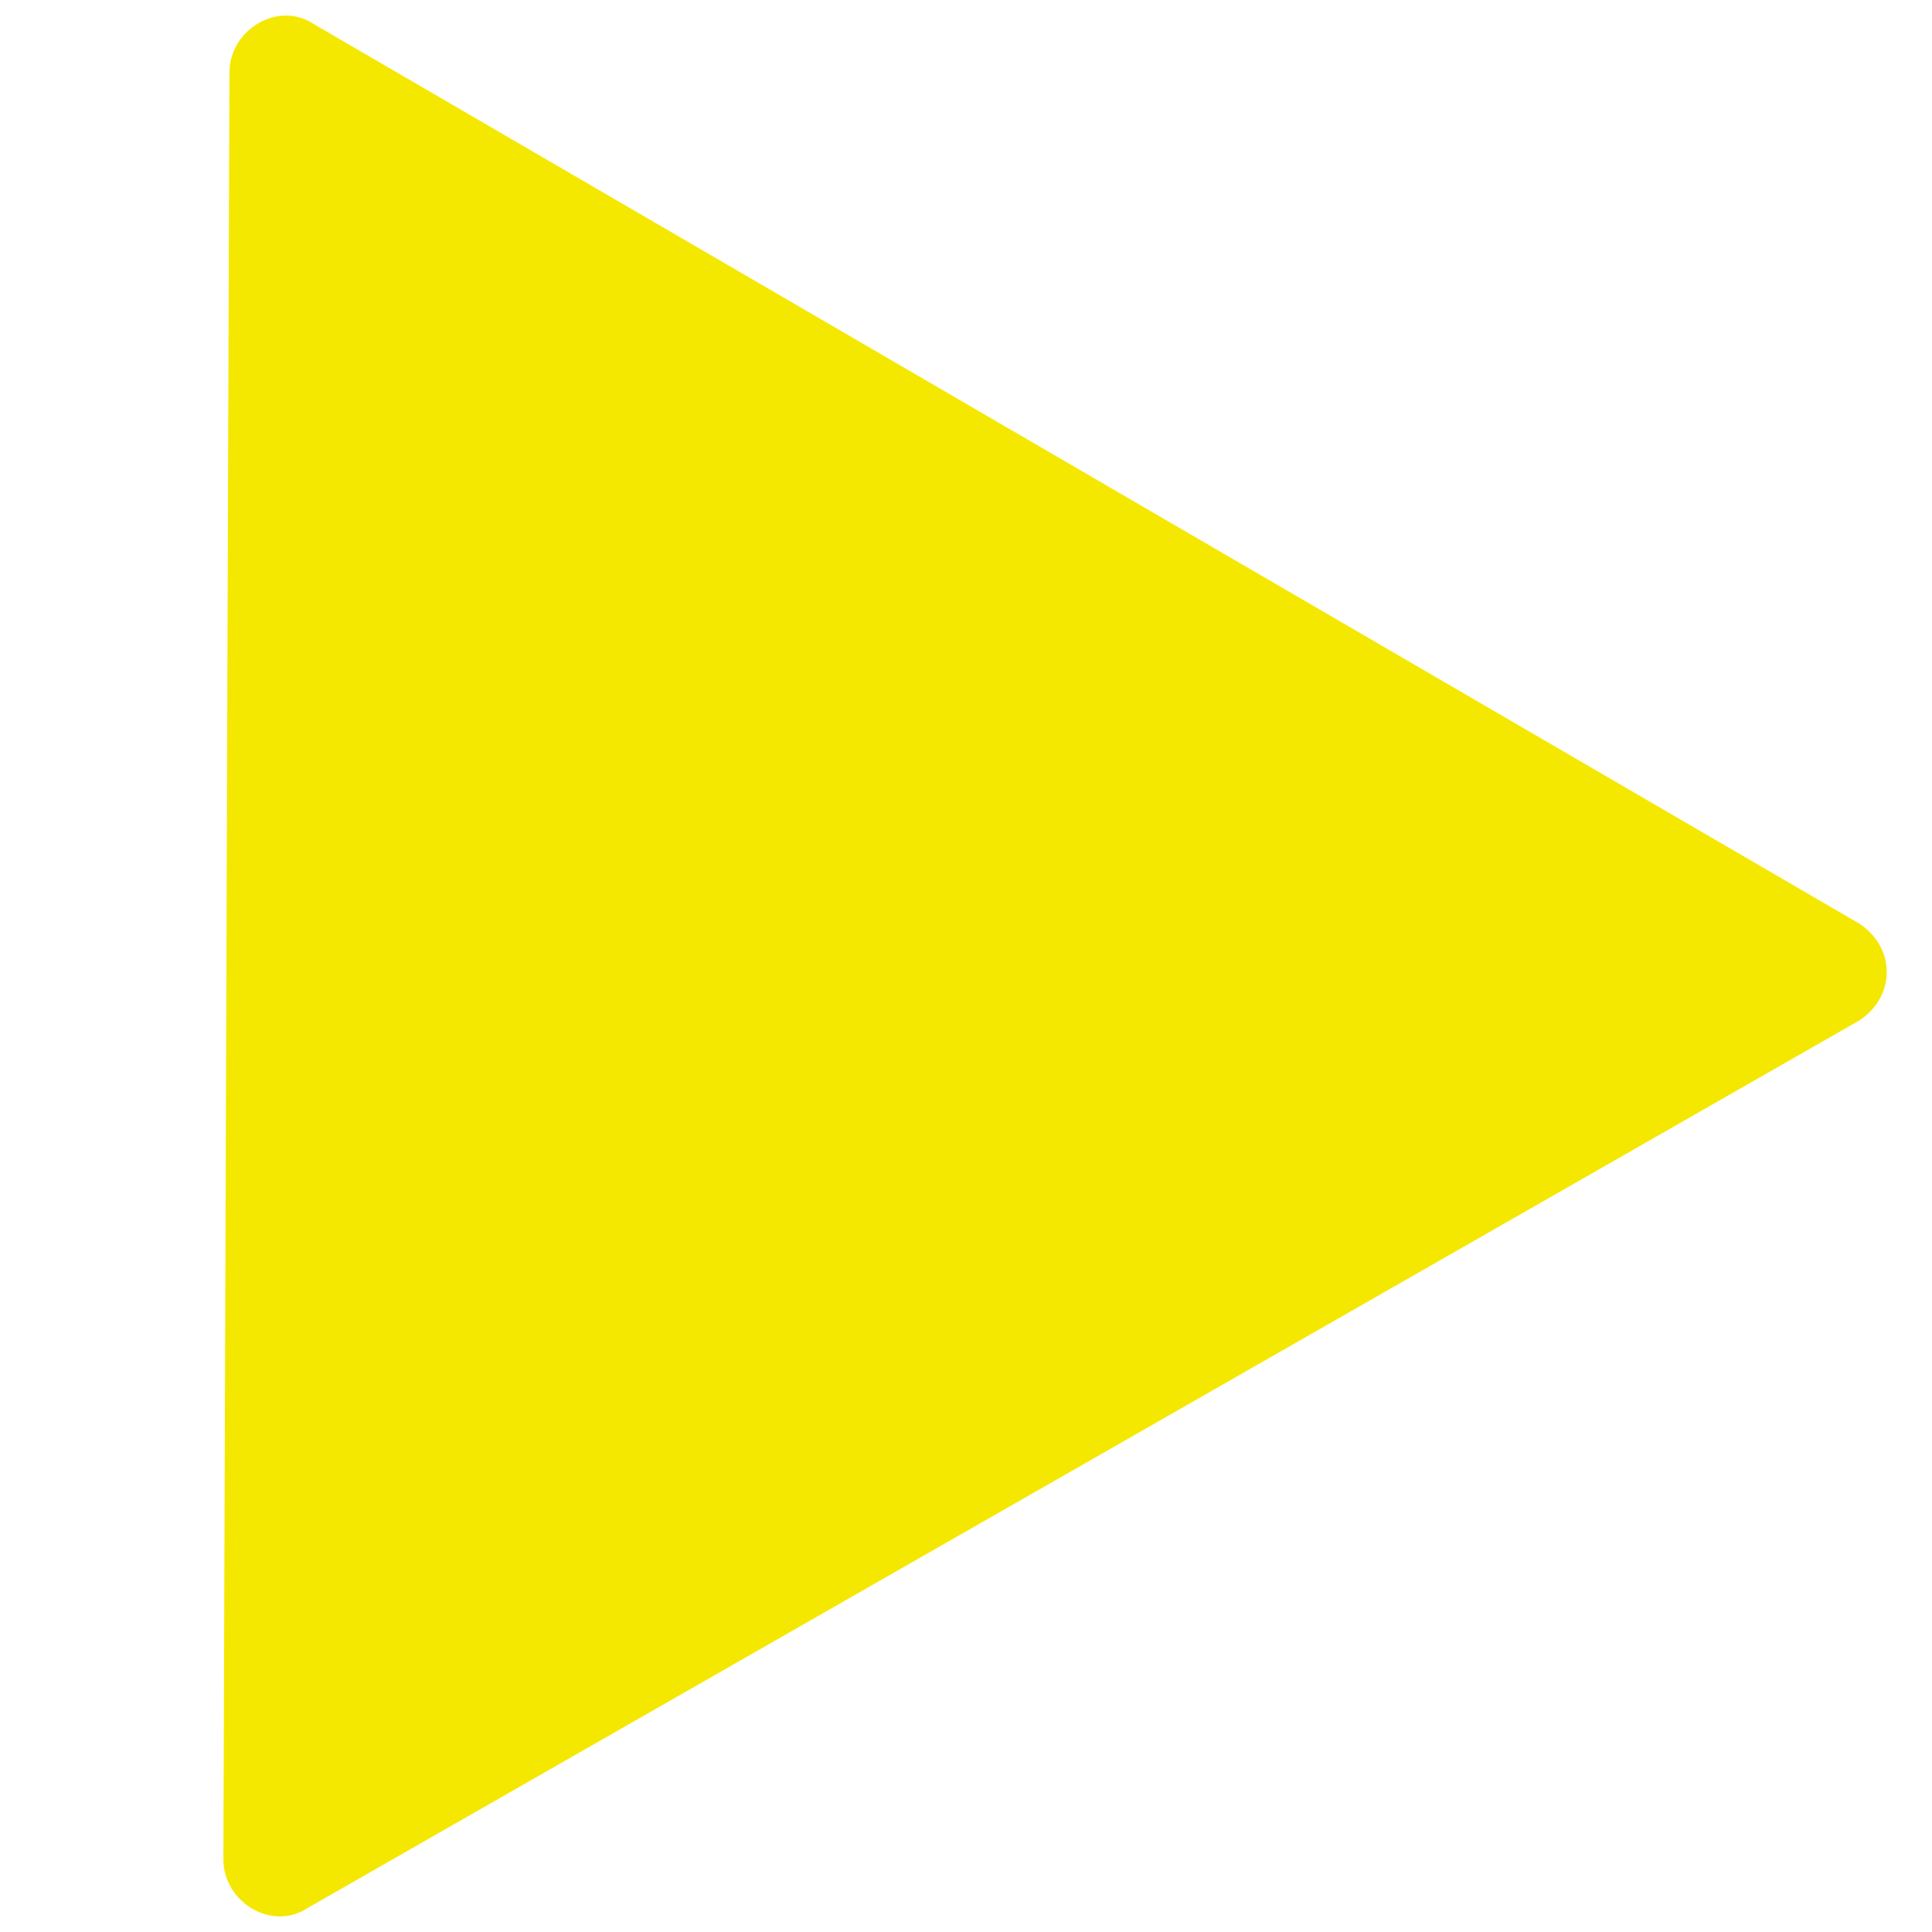 <?xml version="1.0" encoding="UTF-8" standalone="no"?>
<svg
   xmlns:dc="http://purl.org/dc/elements/1.1/"
   xmlns:cc="http://creativecommons.org/ns#"
   xmlns:rdf="http://www.w3.org/1999/02/22-rdf-syntax-ns#"
   xmlns:svg="http://www.w3.org/2000/svg"
   xmlns="http://www.w3.org/2000/svg"
   xml:space="preserve"
   enable-background="new -111 113 32 32"
   viewBox="-111 113 32 32"
   y="0px"
   x="0px"
   id="svg2"
   version="1.1"><defs
     id="defs15" /><g
     id="g11"><path
       style="fill:#F5E800"
       id="path13"
       d="m -105.8,113.4 25.6,14.9 c 0.6,0.4 0.6,1.2 0,1.6 l -25.7,14.7 c -0.6,0.4 -1.4,-0.1 -1.4,-0.8 l 0.1,-29.6 c 0,-0.7 0.8,-1.2 1.4,-0.8 z" /></g></svg>
